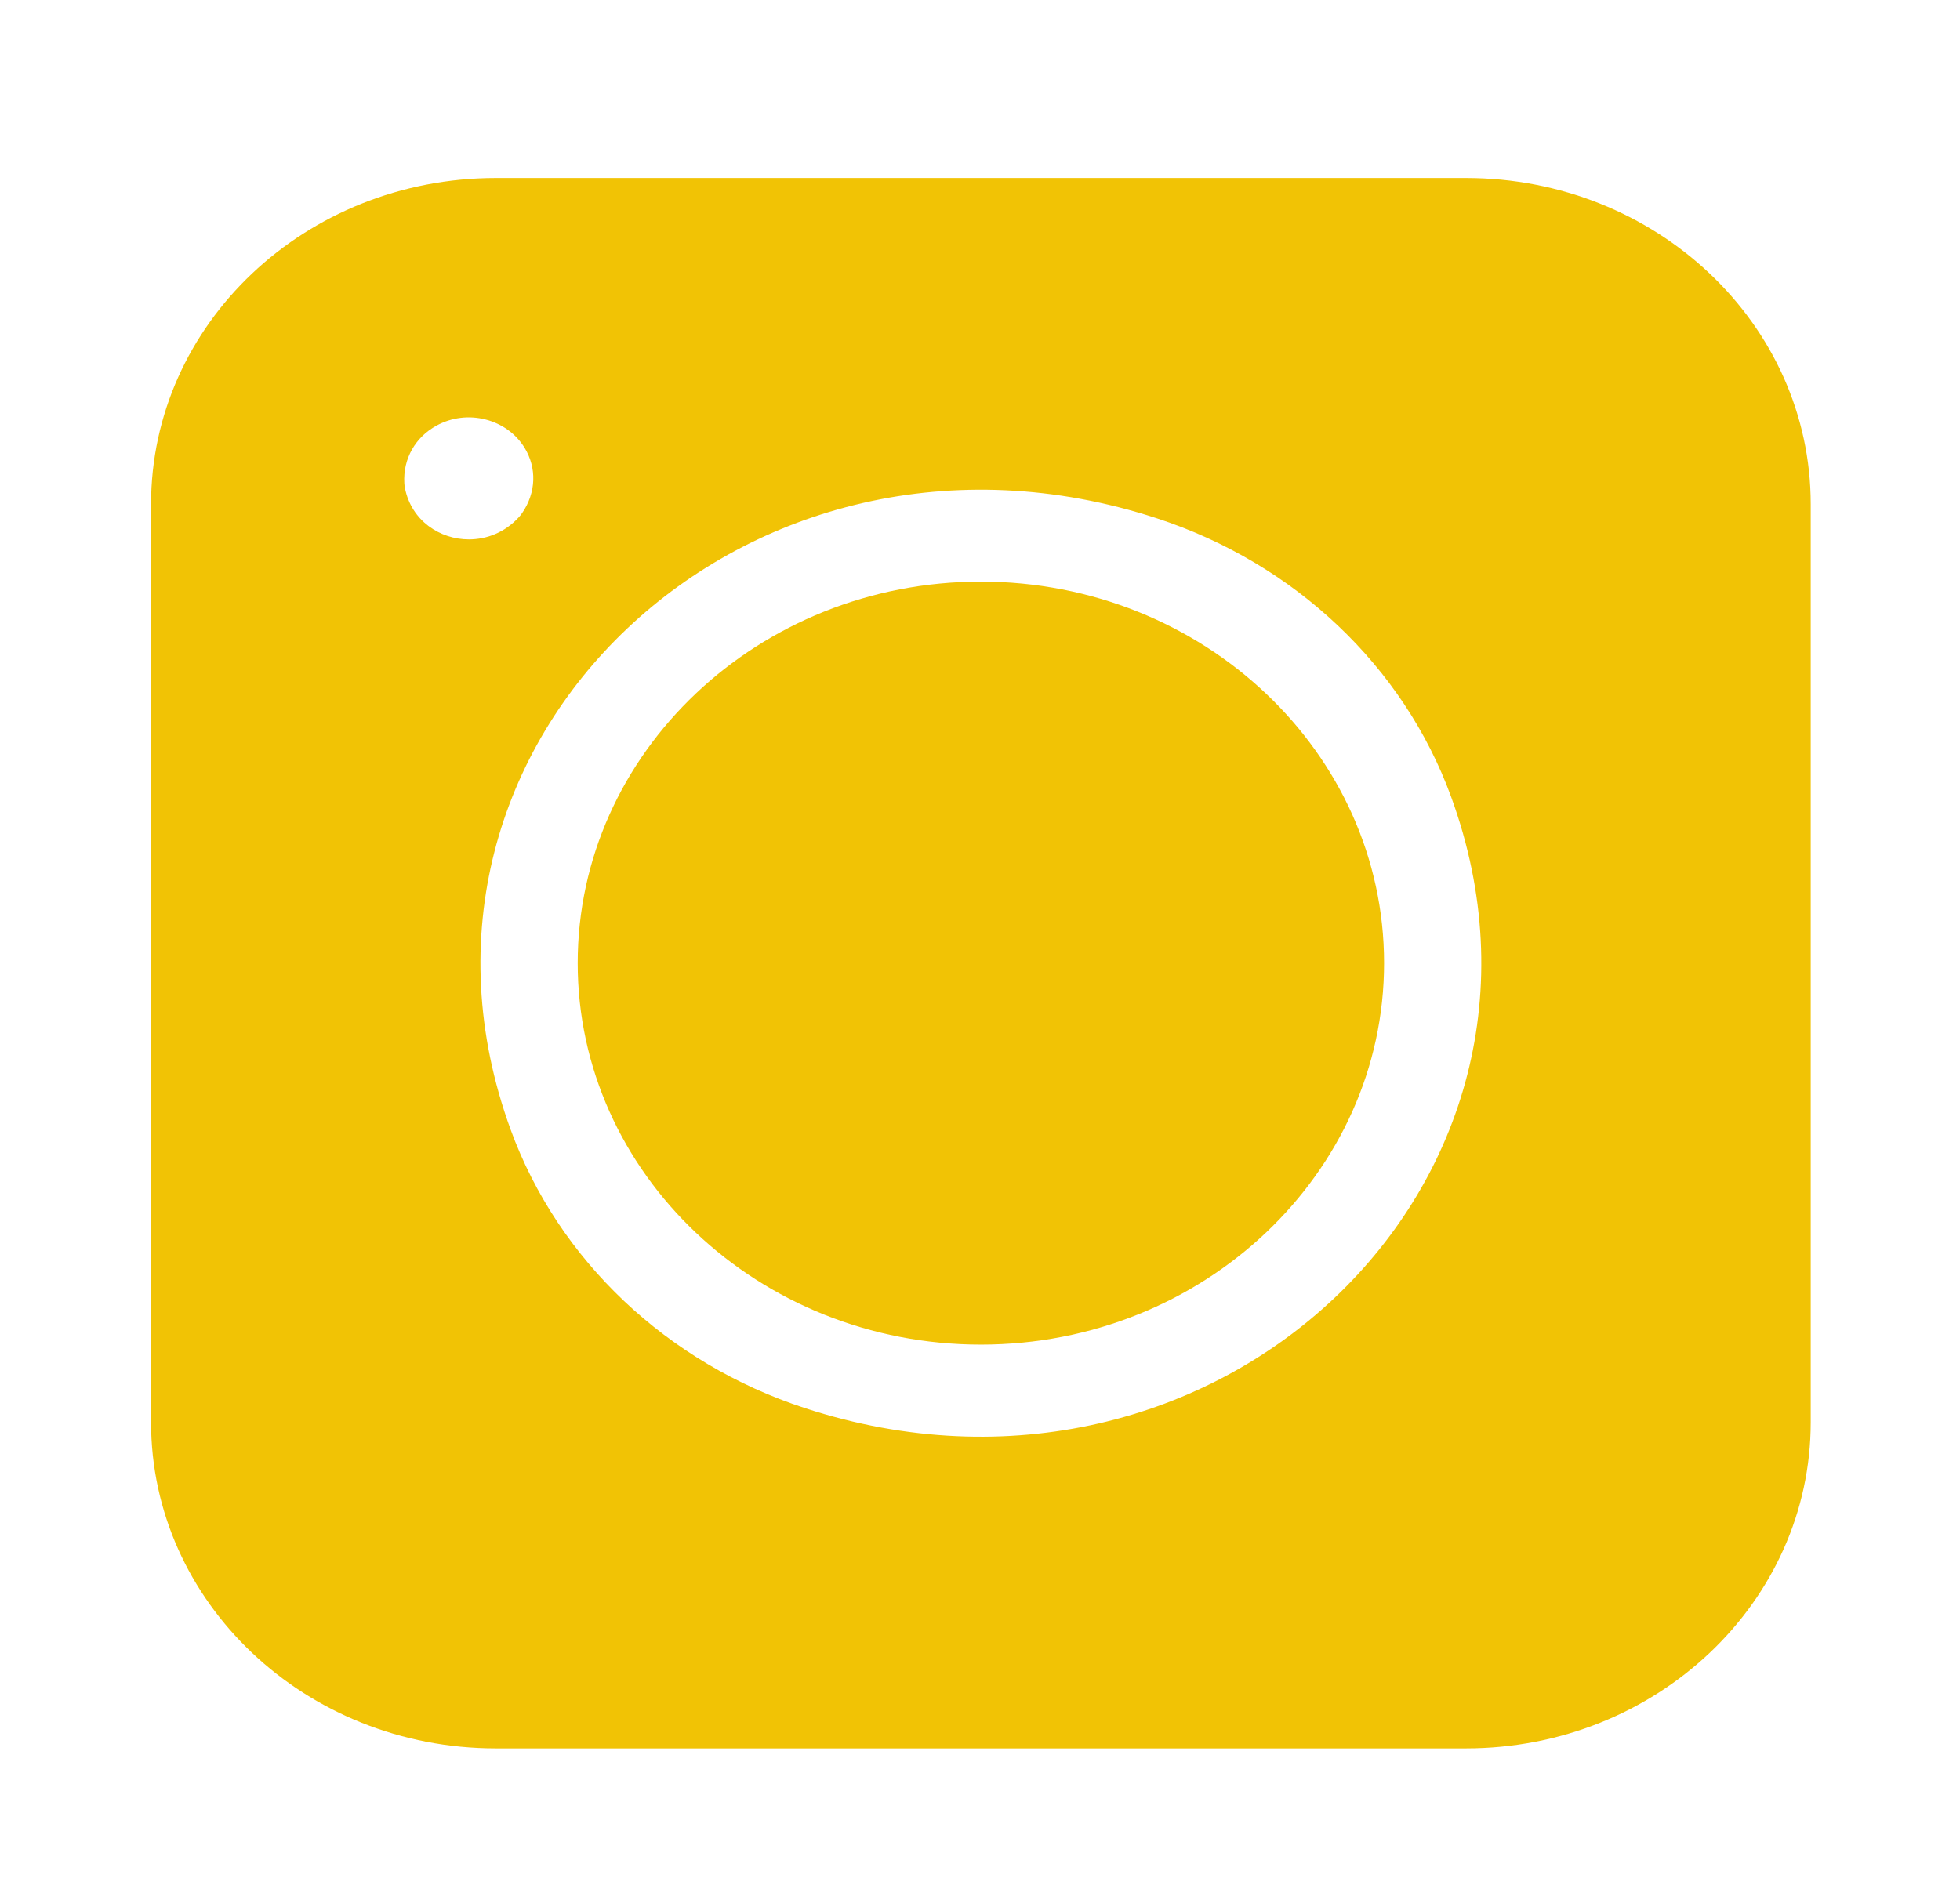 <svg width="62" height="60" viewBox="0 0 62 60" fill="none" xmlns="http://www.w3.org/2000/svg">
<g filter="url(#filter0_d_493_216)">
<path d="M57.278 11.957V40.996C57.278 46.698 52.394 51.32 46.37 51.32H15.686C9.661 51.32 4.778 46.698 4.778 40.996V11.957C4.778 6.255 9.661 1.633 15.686 1.633H46.37C52.394 1.633 57.278 6.255 57.278 11.957ZM25.467 40.555C38.416 44.783 50.371 33.469 45.903 21.213C44.398 17.083 40.953 13.823 36.589 12.398C23.64 8.17 11.685 19.484 16.152 31.74C17.658 35.871 21.102 39.13 25.467 40.555ZM12.811 11.452C13.017 12.473 13.909 13.067 14.833 13.067C15.395 13.067 15.968 12.848 16.407 12.371C16.445 12.329 16.482 12.284 16.514 12.237C16.966 11.582 16.98 10.804 16.596 10.172C16.323 9.726 15.884 9.407 15.357 9.273C14.831 9.139 14.281 9.208 13.81 9.466C13.143 9.83 12.744 10.511 12.79 11.292C12.793 11.345 12.8 11.399 12.811 11.452Z" fill="#F1C305"/>
<path d="M31.028 14.403C38.061 14.403 43.782 19.817 43.782 26.473C43.782 33.129 38.061 38.544 31.028 38.544C23.995 38.544 18.274 33.129 18.274 26.473C18.274 19.817 23.995 14.403 31.028 14.403Z" fill="#F1C305"/>
</g>
<defs>
<filter id="filter0_d_493_216" x="-1" y="0" width="64" height="61" filterUnits="userSpaceOnUse" color-interpolation-filters="sRGB">
<feFlood flood-opacity="0" result="BackgroundImageFix"/>
<feColorMatrix in="SourceAlpha" type="matrix" values="0 0 0 0 0 0 0 0 0 0 0 0 0 0 0 0 0 0 127 0" result="hardAlpha"/>
<feOffset dy="4"/>
<feGaussianBlur stdDeviation="2"/>
<feComposite in2="hardAlpha" operator="out"/>
<feColorMatrix type="matrix" values="0 0 0 0 0 0 0 0 0 0 0 0 0 0 0 0 0 0 0.25 0"/>
<feBlend mode="normal" in2="BackgroundImageFix" result="effect1_dropShadow_493_216"/>
<feBlend mode="normal" in="SourceGraphic" in2="effect1_dropShadow_493_216" result="shape"/>
</filter>
</defs>
</svg>
